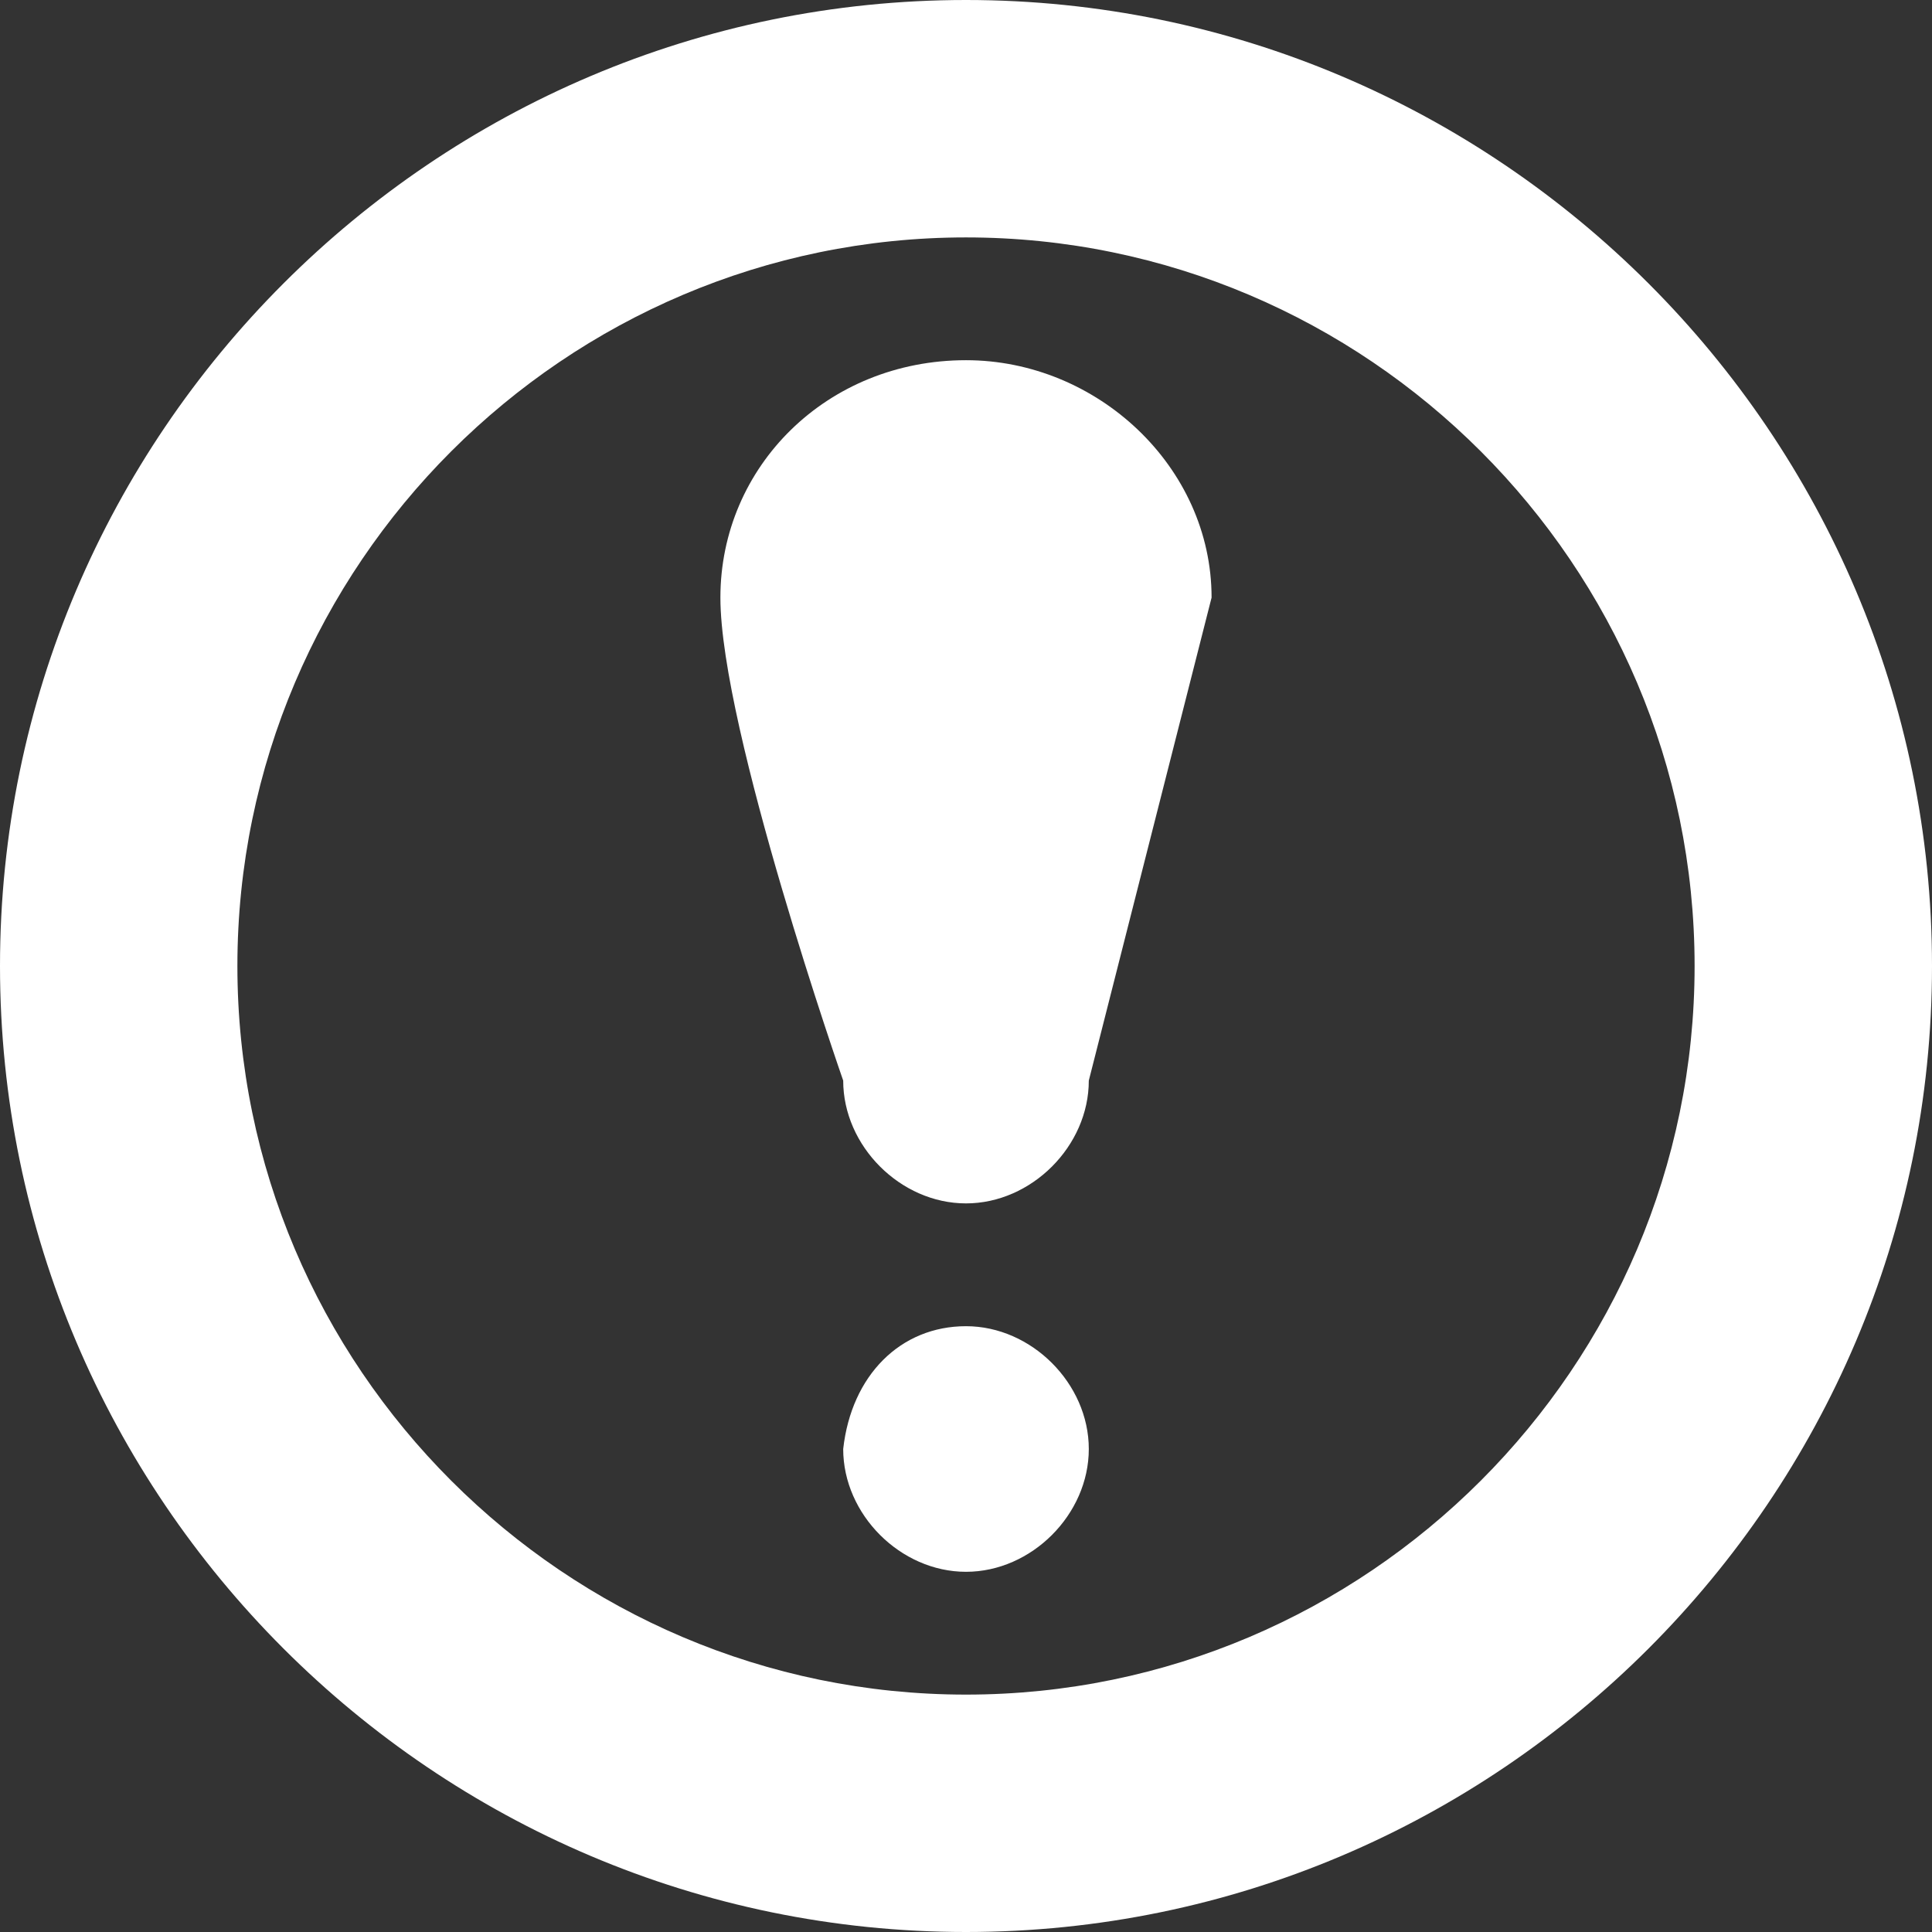 <svg width="89" height="89" viewBox="0 0 89 89" fill="none" xmlns="http://www.w3.org/2000/svg">
<rect x="0" y="0" width="89" height="89" fill="#333333" stroke="none"/>
<path d="M44.5 61.093C47.517 61.093 50.157 63.733 50.157 66.75C50.157 69.767 47.517 72.407 44.5 72.407C41.483 72.407 38.843 69.767 38.843 66.75C39.22 63.356 41.483 61.093 44.5 61.093ZM44.5 55.436C41.483 55.436 38.843 52.797 38.843 49.779C38.843 49.779 33.186 33.563 33.186 27.529C33.186 21.495 38.089 16.593 44.5 16.593C50.534 16.593 55.813 21.495 55.813 27.529L50.157 49.779C50.157 52.797 47.517 55.436 44.5 55.436ZM44.5 10.937C26.021 10.937 10.936 26.021 10.936 44.5C10.936 62.979 26.021 78.064 44.5 78.064C62.979 78.064 78.064 62.979 78.064 44.5C78.064 26.021 62.979 10.937 44.5 10.937ZM44.5 89C19.987 89 0 69.013 0 44.5C0 19.987 19.987 0 44.5 0C69.013 0 89 19.987 89 44.5C89 69.013 69.013 89 44.5 89Z" fill="white"/>
</svg>
